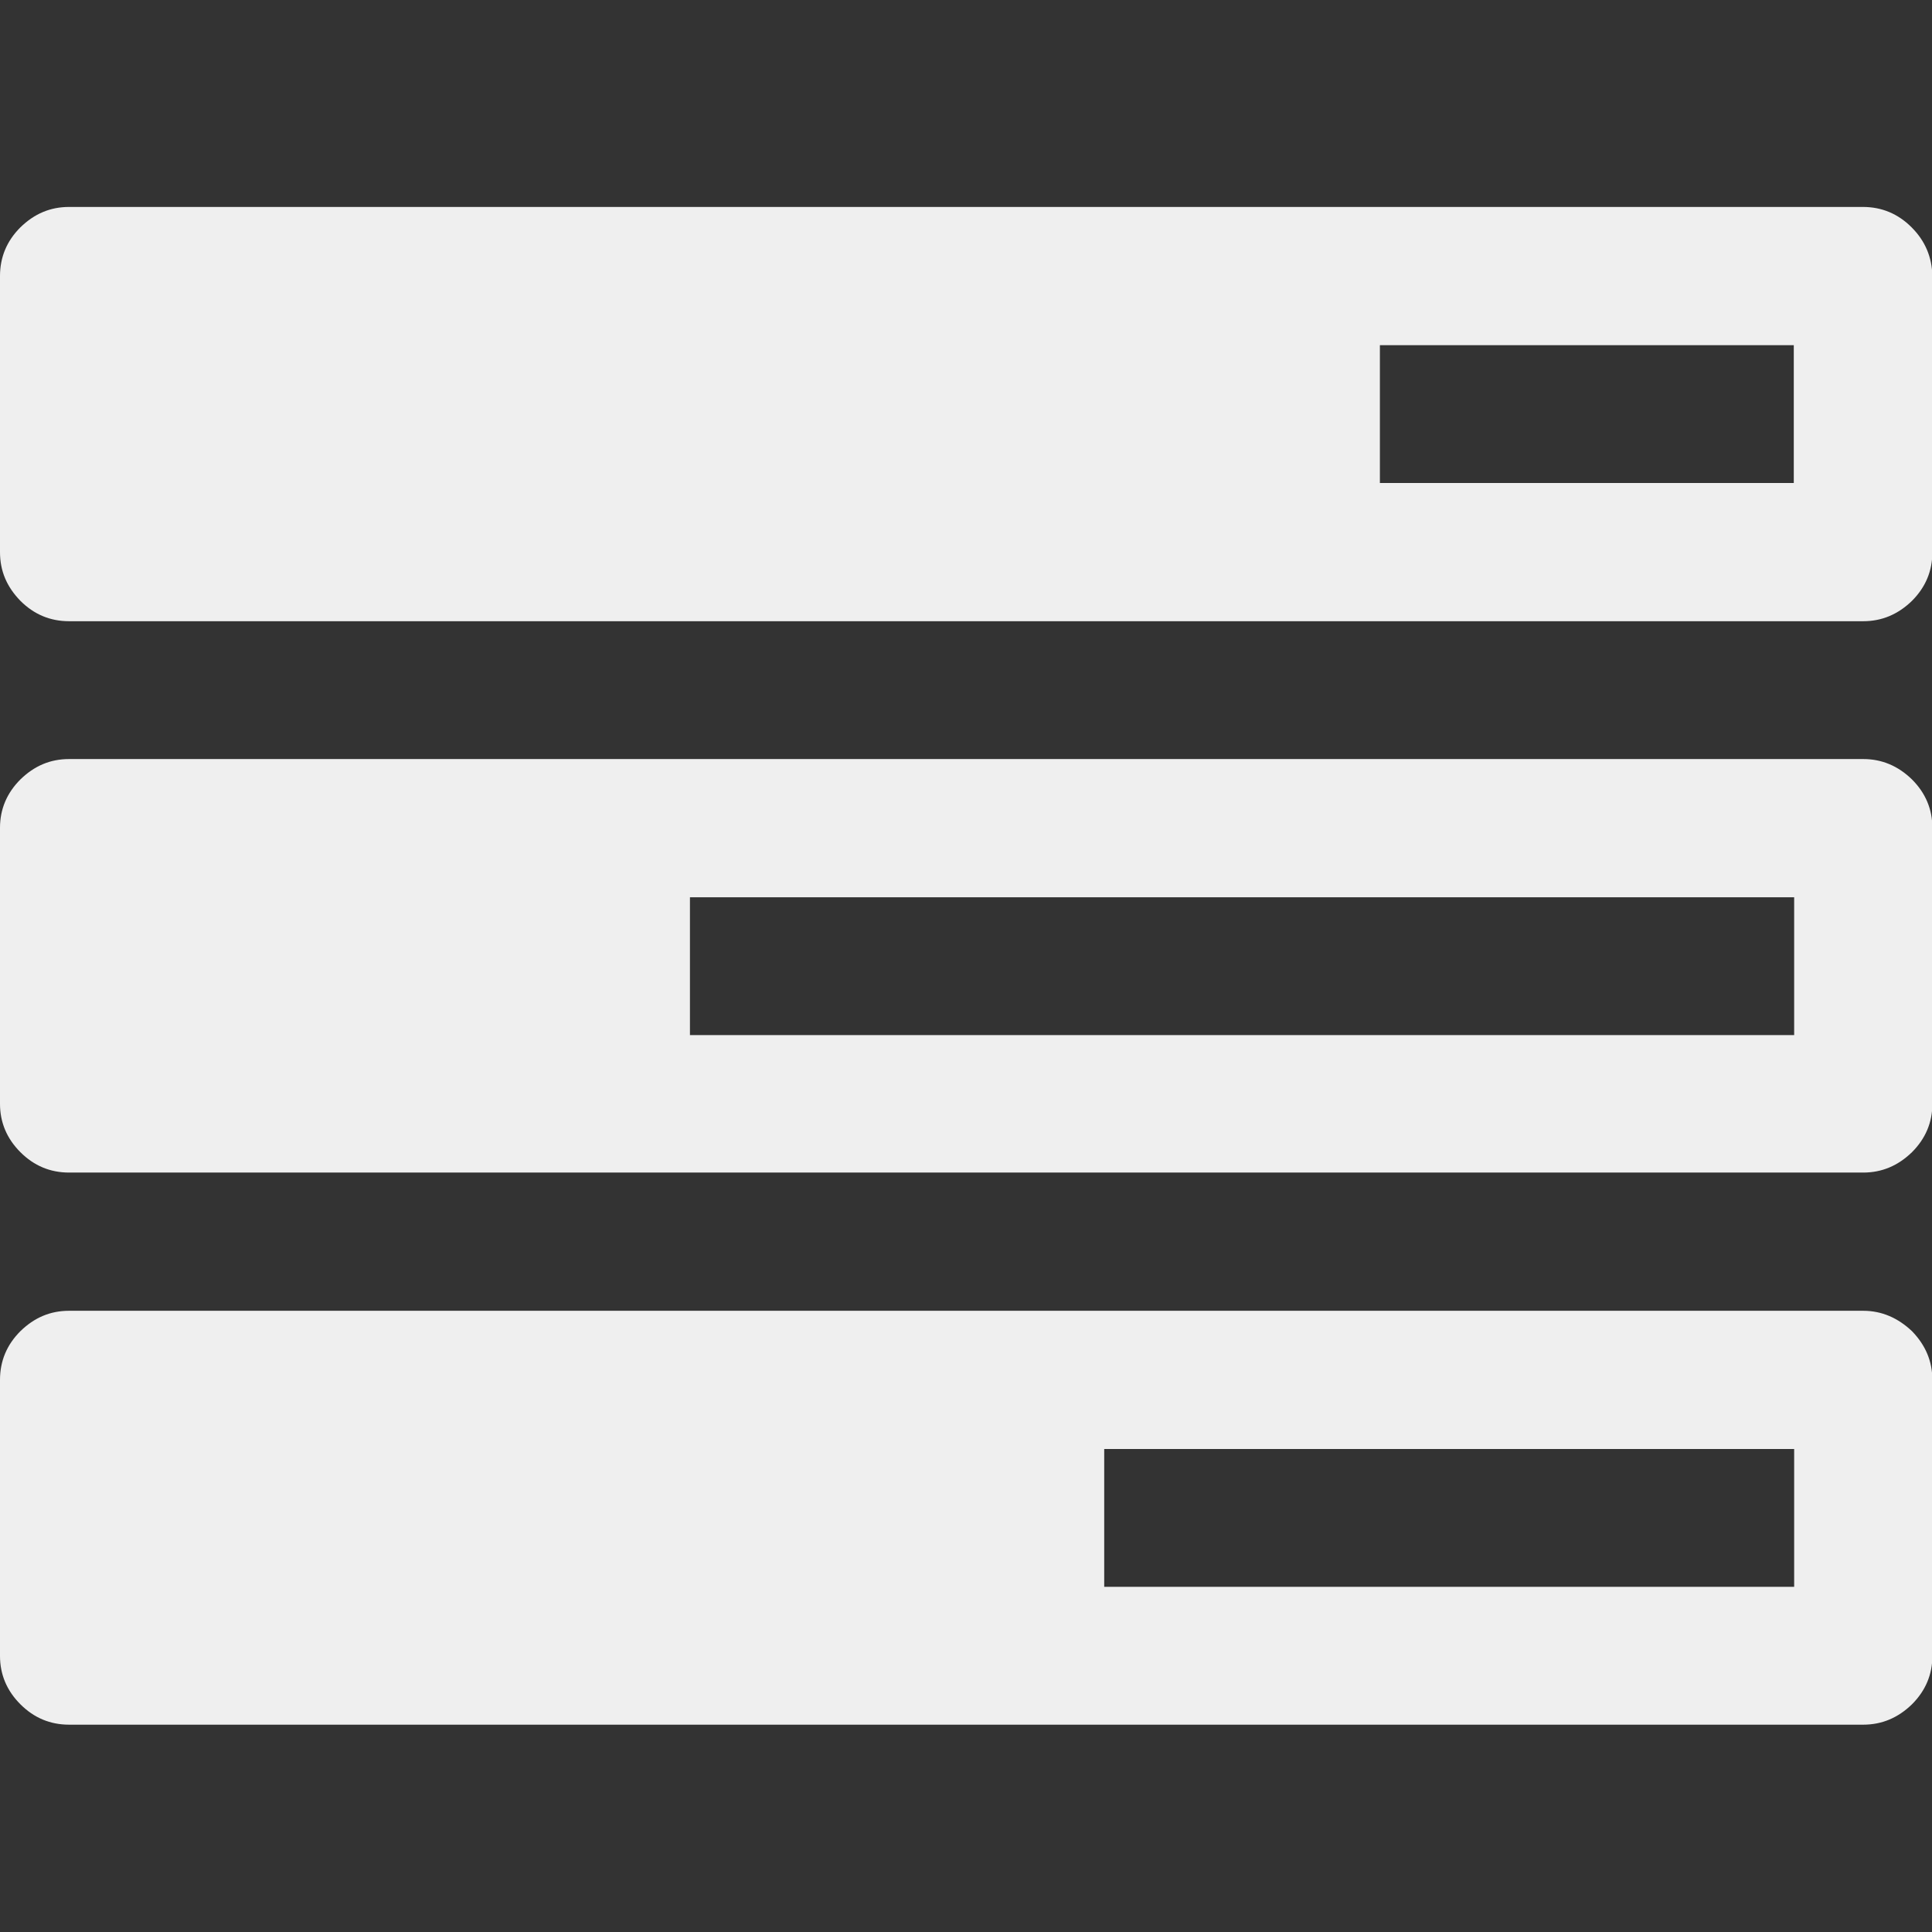 <?xml version="1.0" encoding="utf-8"?>
<!-- Generator: Adobe Illustrator 19.0.0, SVG Export Plug-In . SVG Version: 6.00 Build 0)  -->
<svg version="1.1" id="Capa_1" xmlns="http://www.w3.org/2000/svg" xmlns:xlink="http://www.w3.org/1999/xlink" x="0px" y="0px"
	 viewBox="-49 141.4 511.6 511.6" style="enable-background:new -49 141.4 511.6 511.6;" xml:space="preserve">
<rect x="-49" y="141.4" width="511.6" height="511.6" fill="#333333" stroke="none"/>
<style type="text/css">
	.st0{fill:#EFEFEF;}
</style>
<g>
	<g>
		<path class="st0" d="M444.4,488.5H-30.7c-5,0-9.2,1.8-12.9,5.4c-3.6,3.6-5.4,7.9-5.4,12.9v73.1c0,4.9,1.8,9.2,5.4,12.8
			c3.6,3.6,7.9,5.4,12.9,5.4h475.1c4.9,0,9.2-1.8,12.9-5.4c3.6-3.6,5.4-7.9,5.4-12.8v-73.1c0-4.9-1.8-9.2-5.4-12.9
			C453.6,490.4,449.3,488.5,444.4,488.5z M426.1,561.6H243.4v-36.5h182.7L426.1,561.6L426.1,561.6z"/>
		<path class="st0" d="M444.4,342.4H-30.7c-5,0-9.2,1.8-12.9,5.4c-3.6,3.6-5.4,7.9-5.4,12.8v73.1c0,4.9,1.8,9.2,5.4,12.8
			c3.6,3.6,7.9,5.4,12.9,5.4h475.1c4.9,0,9.2-1.8,12.9-5.4c3.6-3.6,5.4-7.9,5.4-12.8v-73.1c0-4.9-1.8-9.2-5.4-12.8
			C453.6,344.2,449.3,342.4,444.4,342.4z M426.1,415.5H133.7v-36.5h292.4V415.5z"/>
		<path class="st0" d="M457.2,201.6c-3.6-3.6-7.9-5.4-12.9-5.4H-30.7c-5,0-9.2,1.8-12.9,5.4c-3.6,3.6-5.4,7.9-5.4,12.9v73.1
			c0,5,1.8,9.2,5.4,12.9c3.6,3.6,7.9,5.4,12.9,5.4h475.1c4.9,0,9.2-1.8,12.9-5.4c3.6-3.6,5.4-7.9,5.4-12.9v-73.1
			C462.6,209.5,460.8,205.2,457.2,201.6z M426.1,269.3H316.4v-36.5h109.6V269.3z"/>
	</g>
</g>
</svg>
